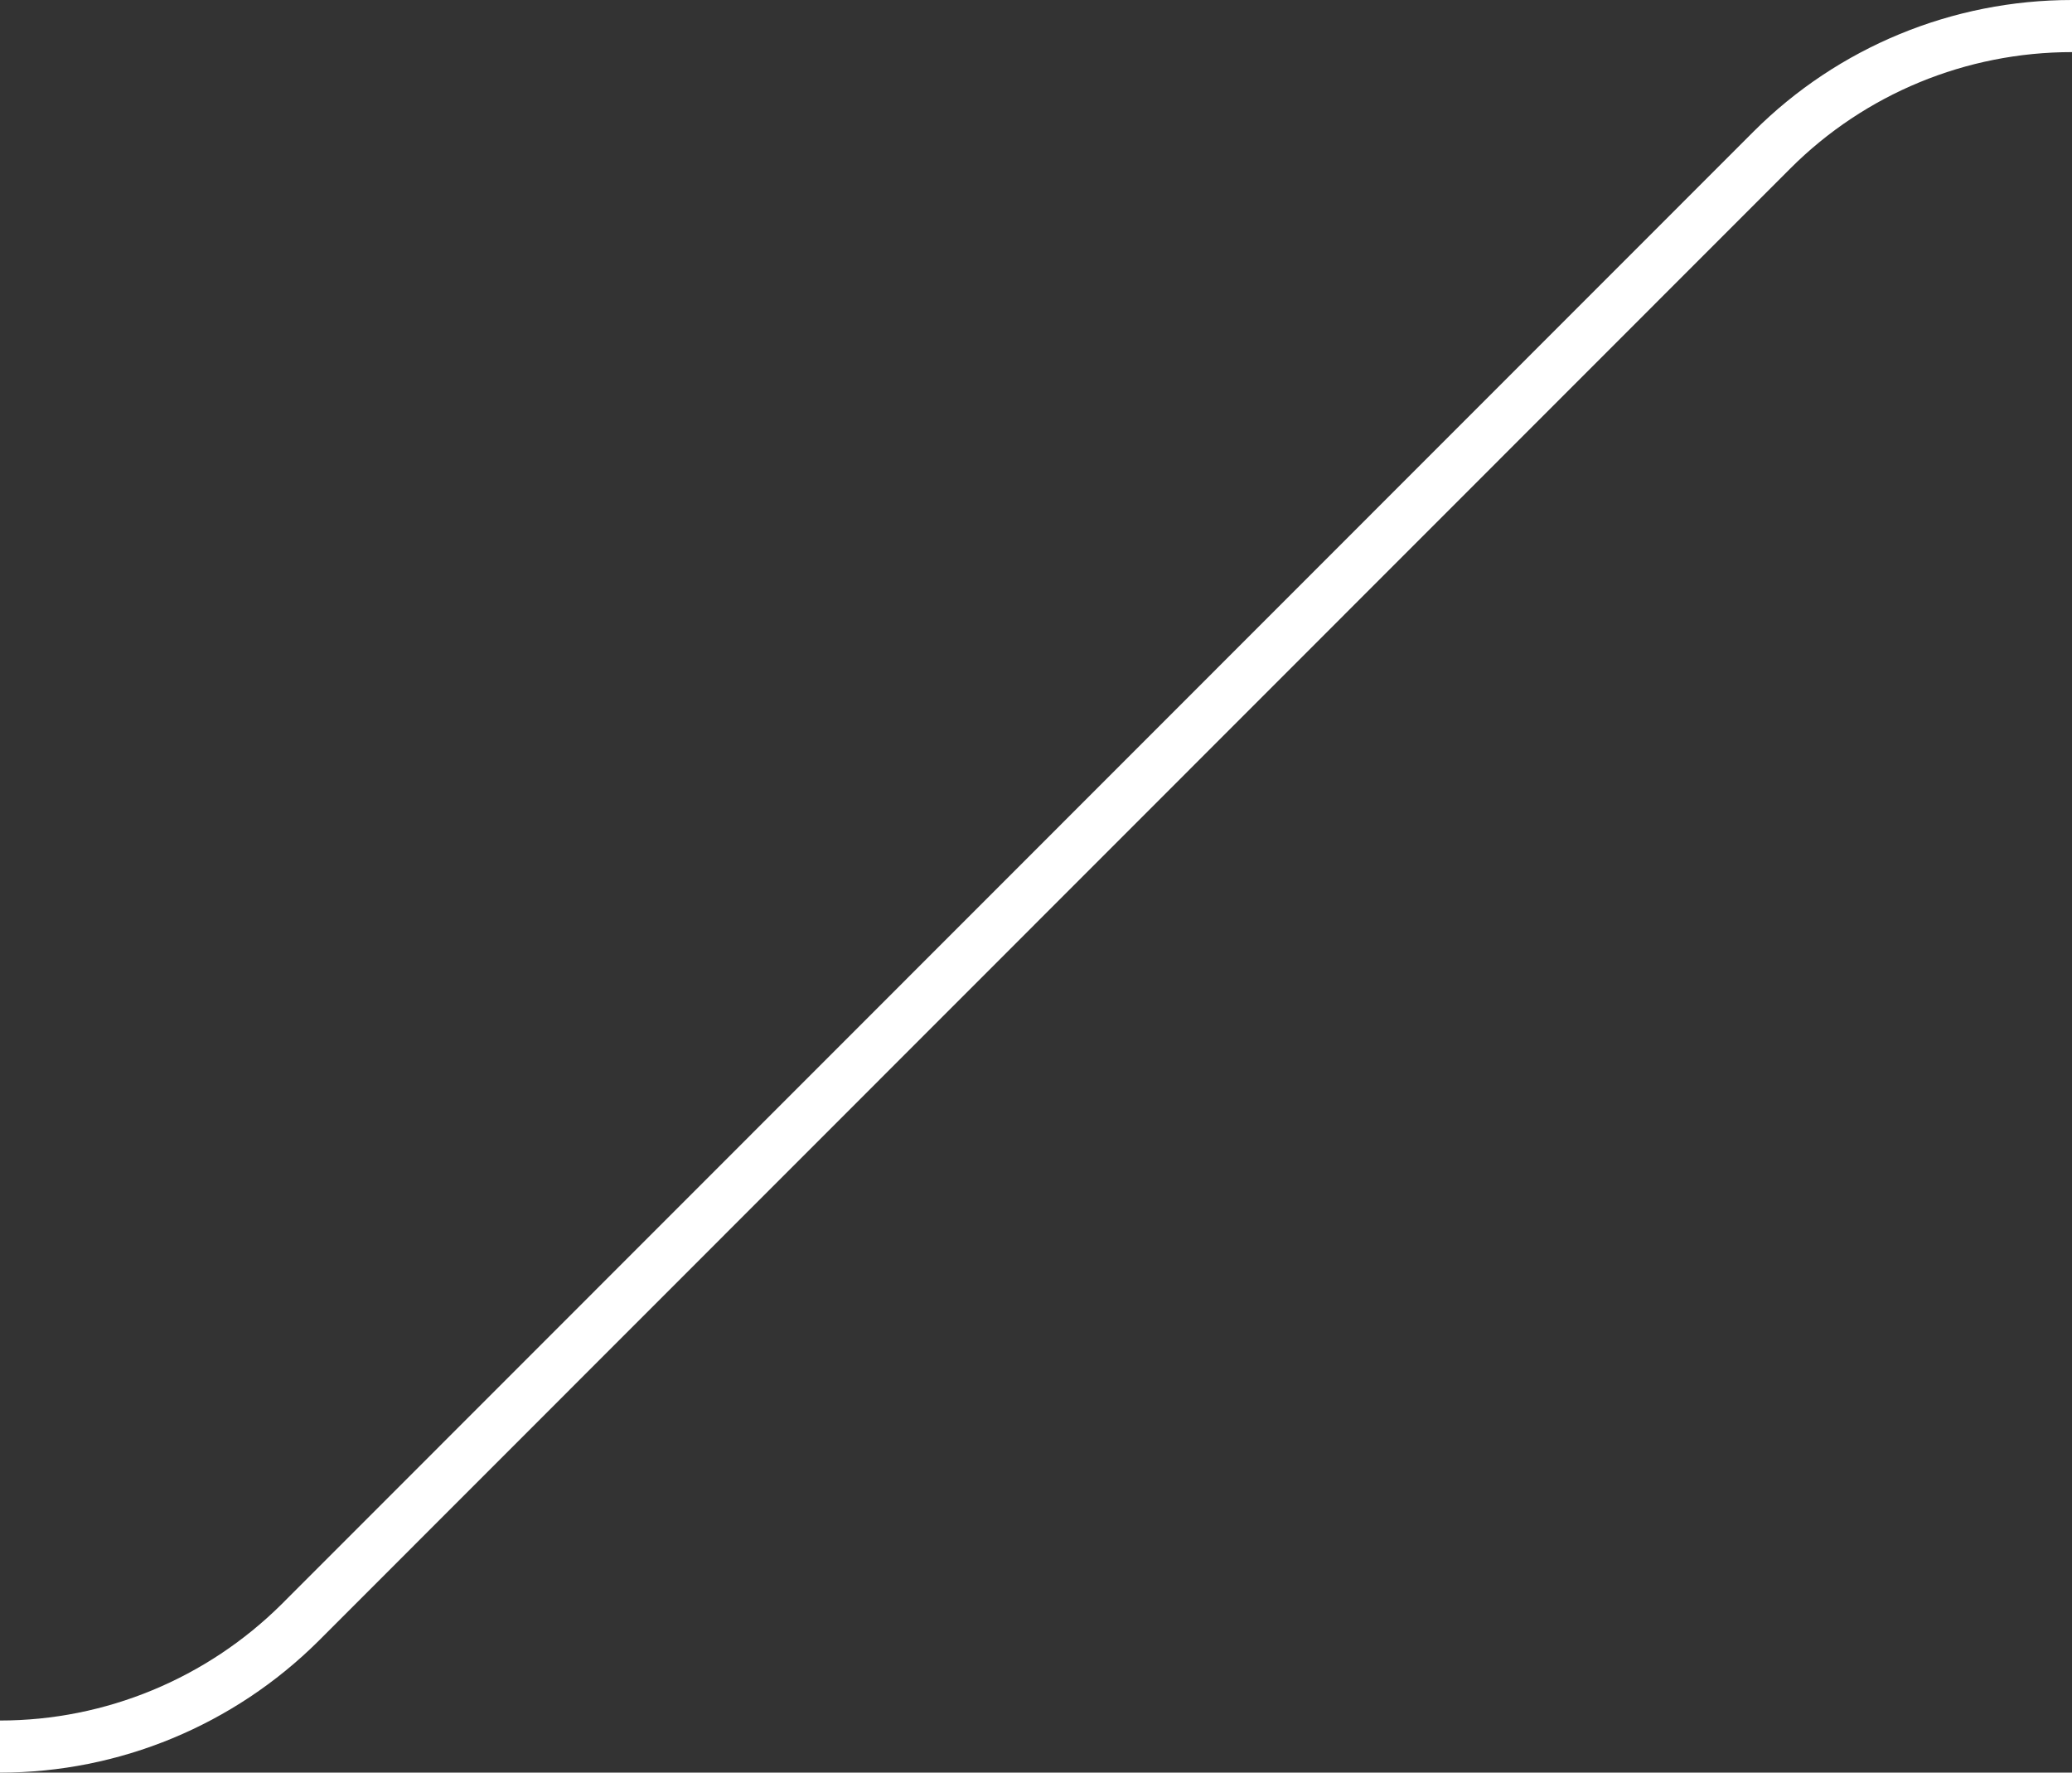 <?xml version="1.0" encoding="UTF-8"?>
<svg id="Layer_2" data-name="Layer 2" xmlns="http://www.w3.org/2000/svg" viewBox="0 0 39.77 34.02">
  <rect x="0" y="0" width="39.77" height="34.02" fill="#333333" stroke="none"/>
  <defs>
    <style>
      .cls-1 {
        fill: none;
        stroke: #fff;
      }
    </style>
  </defs>
  <g id="Layer_1-2" data-name="Layer 1">
    <path class="cls-1" d="M0,33.52c2.16,0,4.23-.86,5.76-2.38L34.01,2.88c1.53-1.53,3.6-2.38,5.76-2.38"/>
  </g>
</svg>